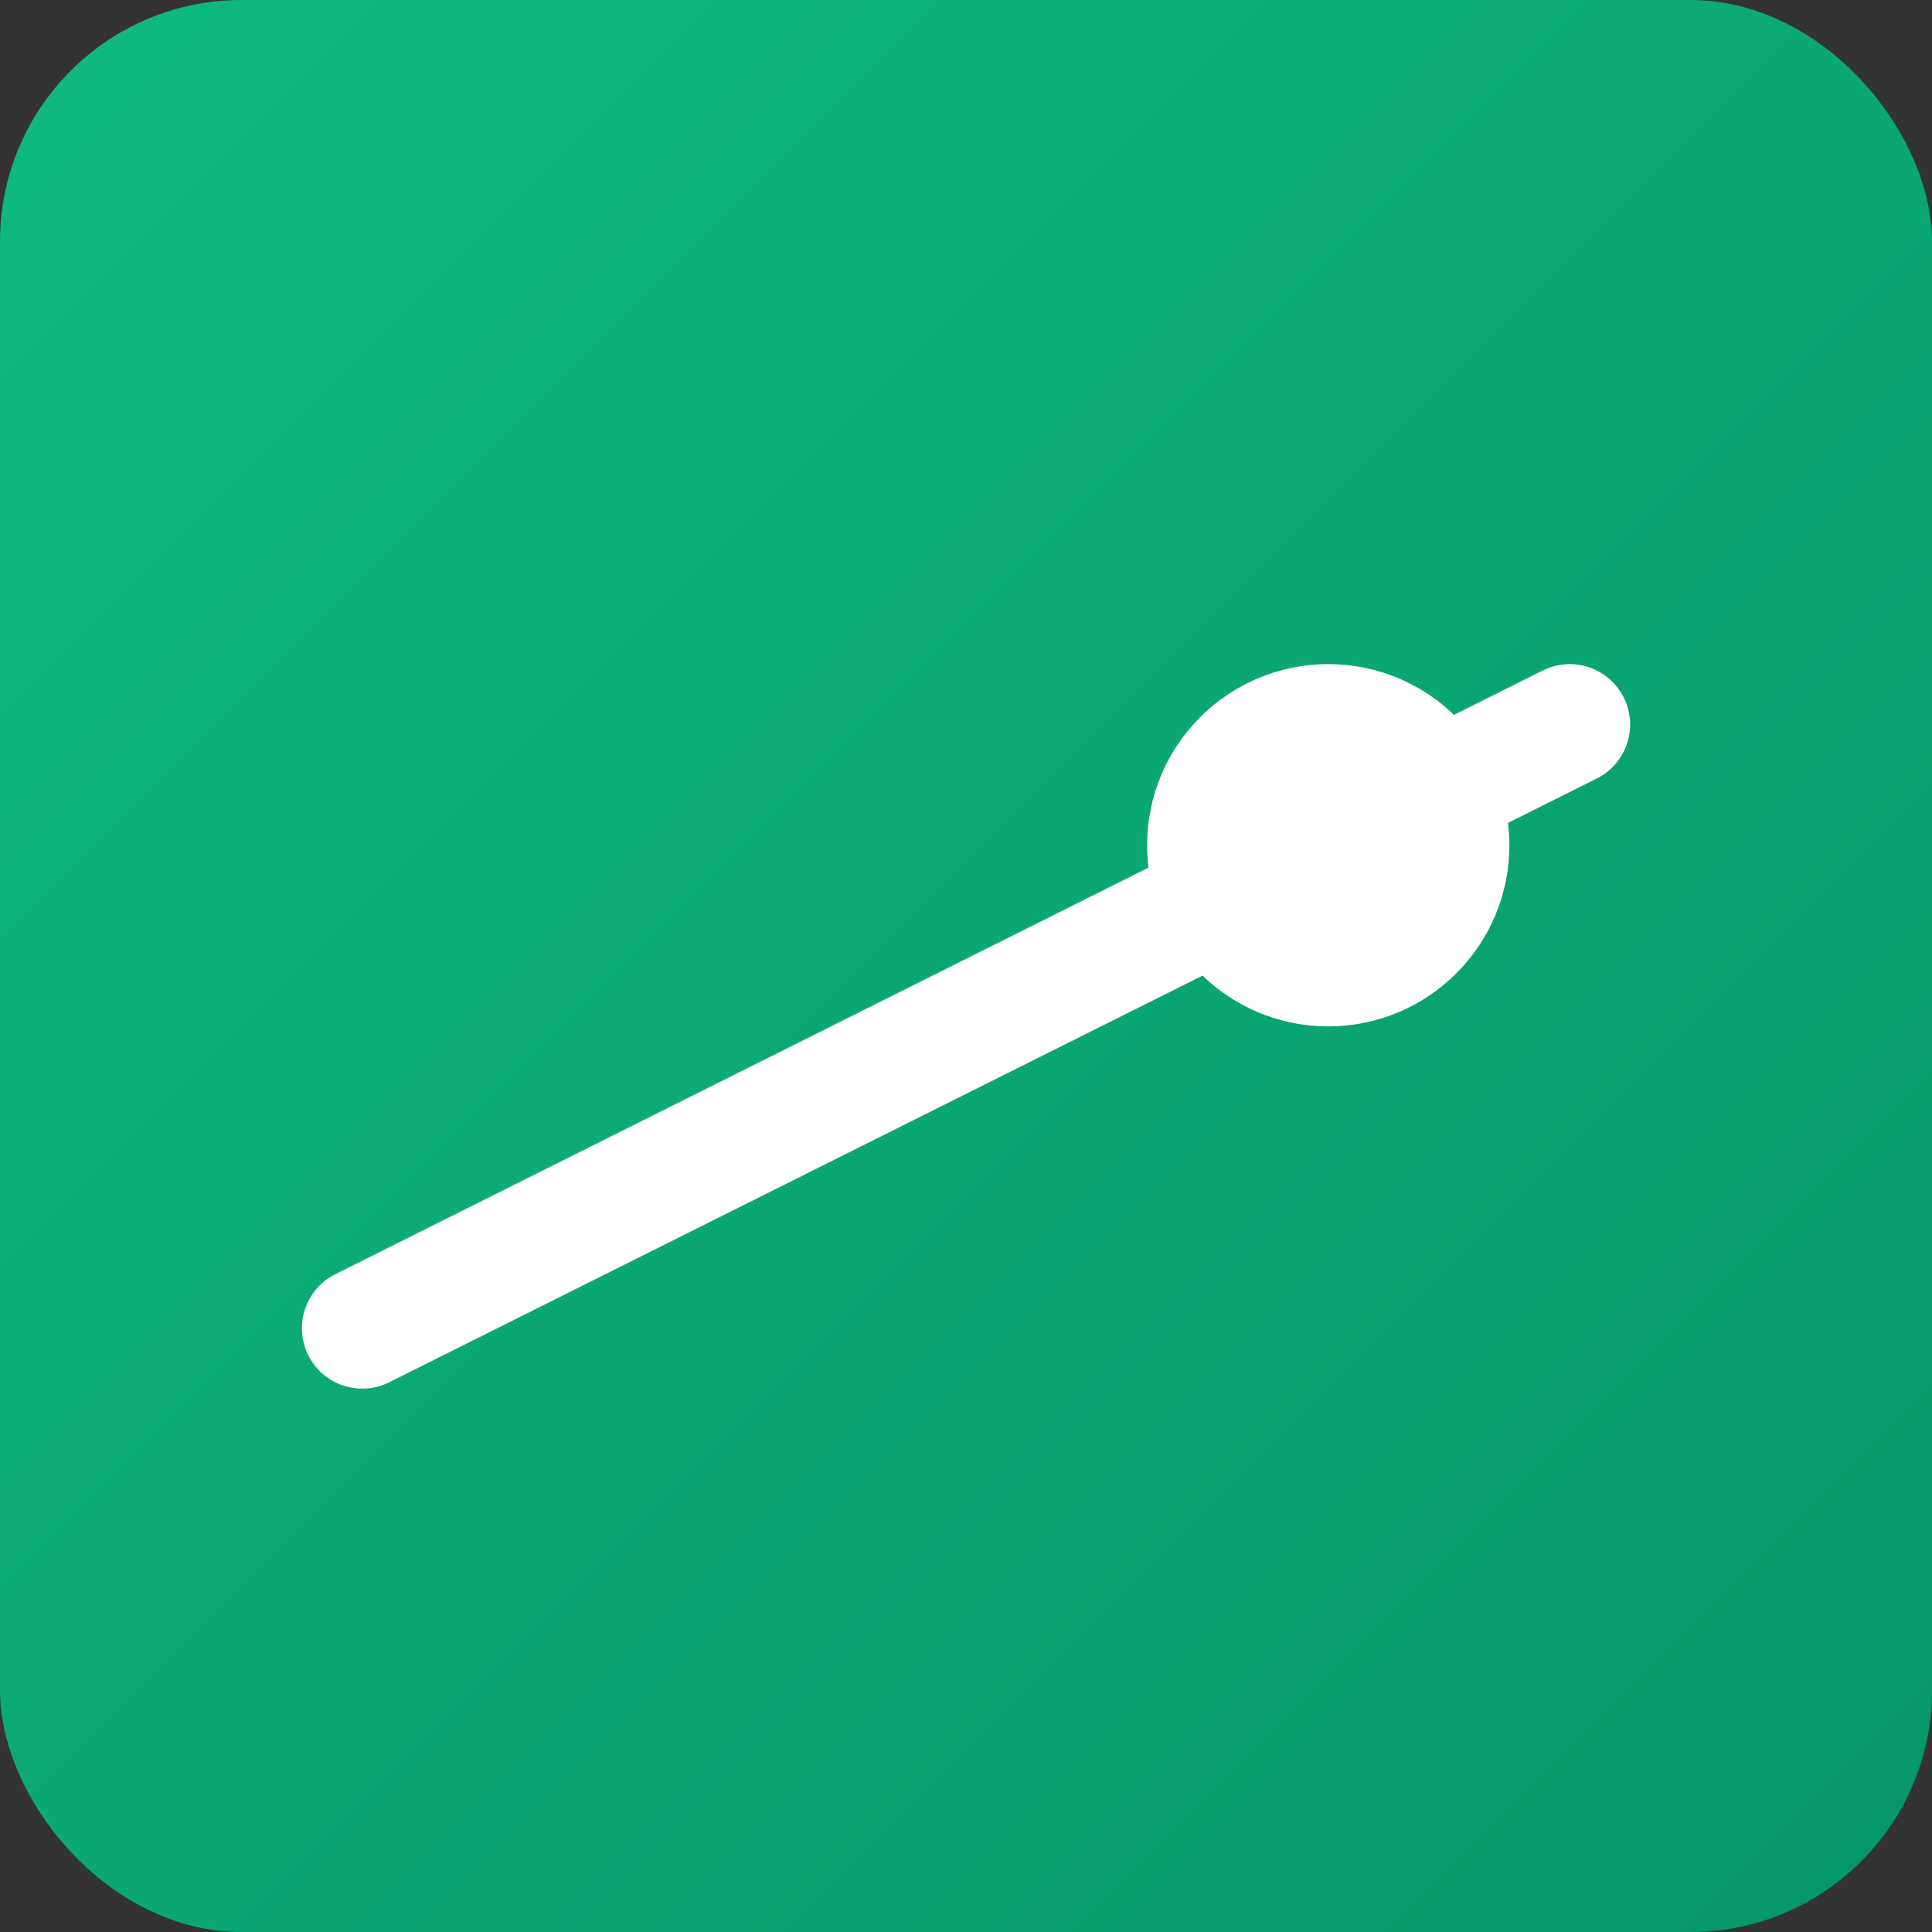 <svg width="32" height="32" viewBox="0 0 32 32" xmlns="http://www.w3.org/2000/svg">
  <rect x="0" y="0" width="32" height="32" fill="#333333" stroke="none"/>
  <defs>
    <linearGradient id="gradient" x1="0%" y1="0%" x2="100%" y2="100%">
      <stop offset="0%" stop-color="#10b981"/>
      <stop offset="100%" stop-color="#059669"/>
    </linearGradient>
  </defs>
  <rect width="32" height="32" fill="url(#gradient)" rx="4"/>
  <path d="M6 22 L26 12" stroke="white" stroke-width="2" stroke-linecap="round"/>
  <circle cx="22" cy="14" r="3" fill="white"/>
</svg>
